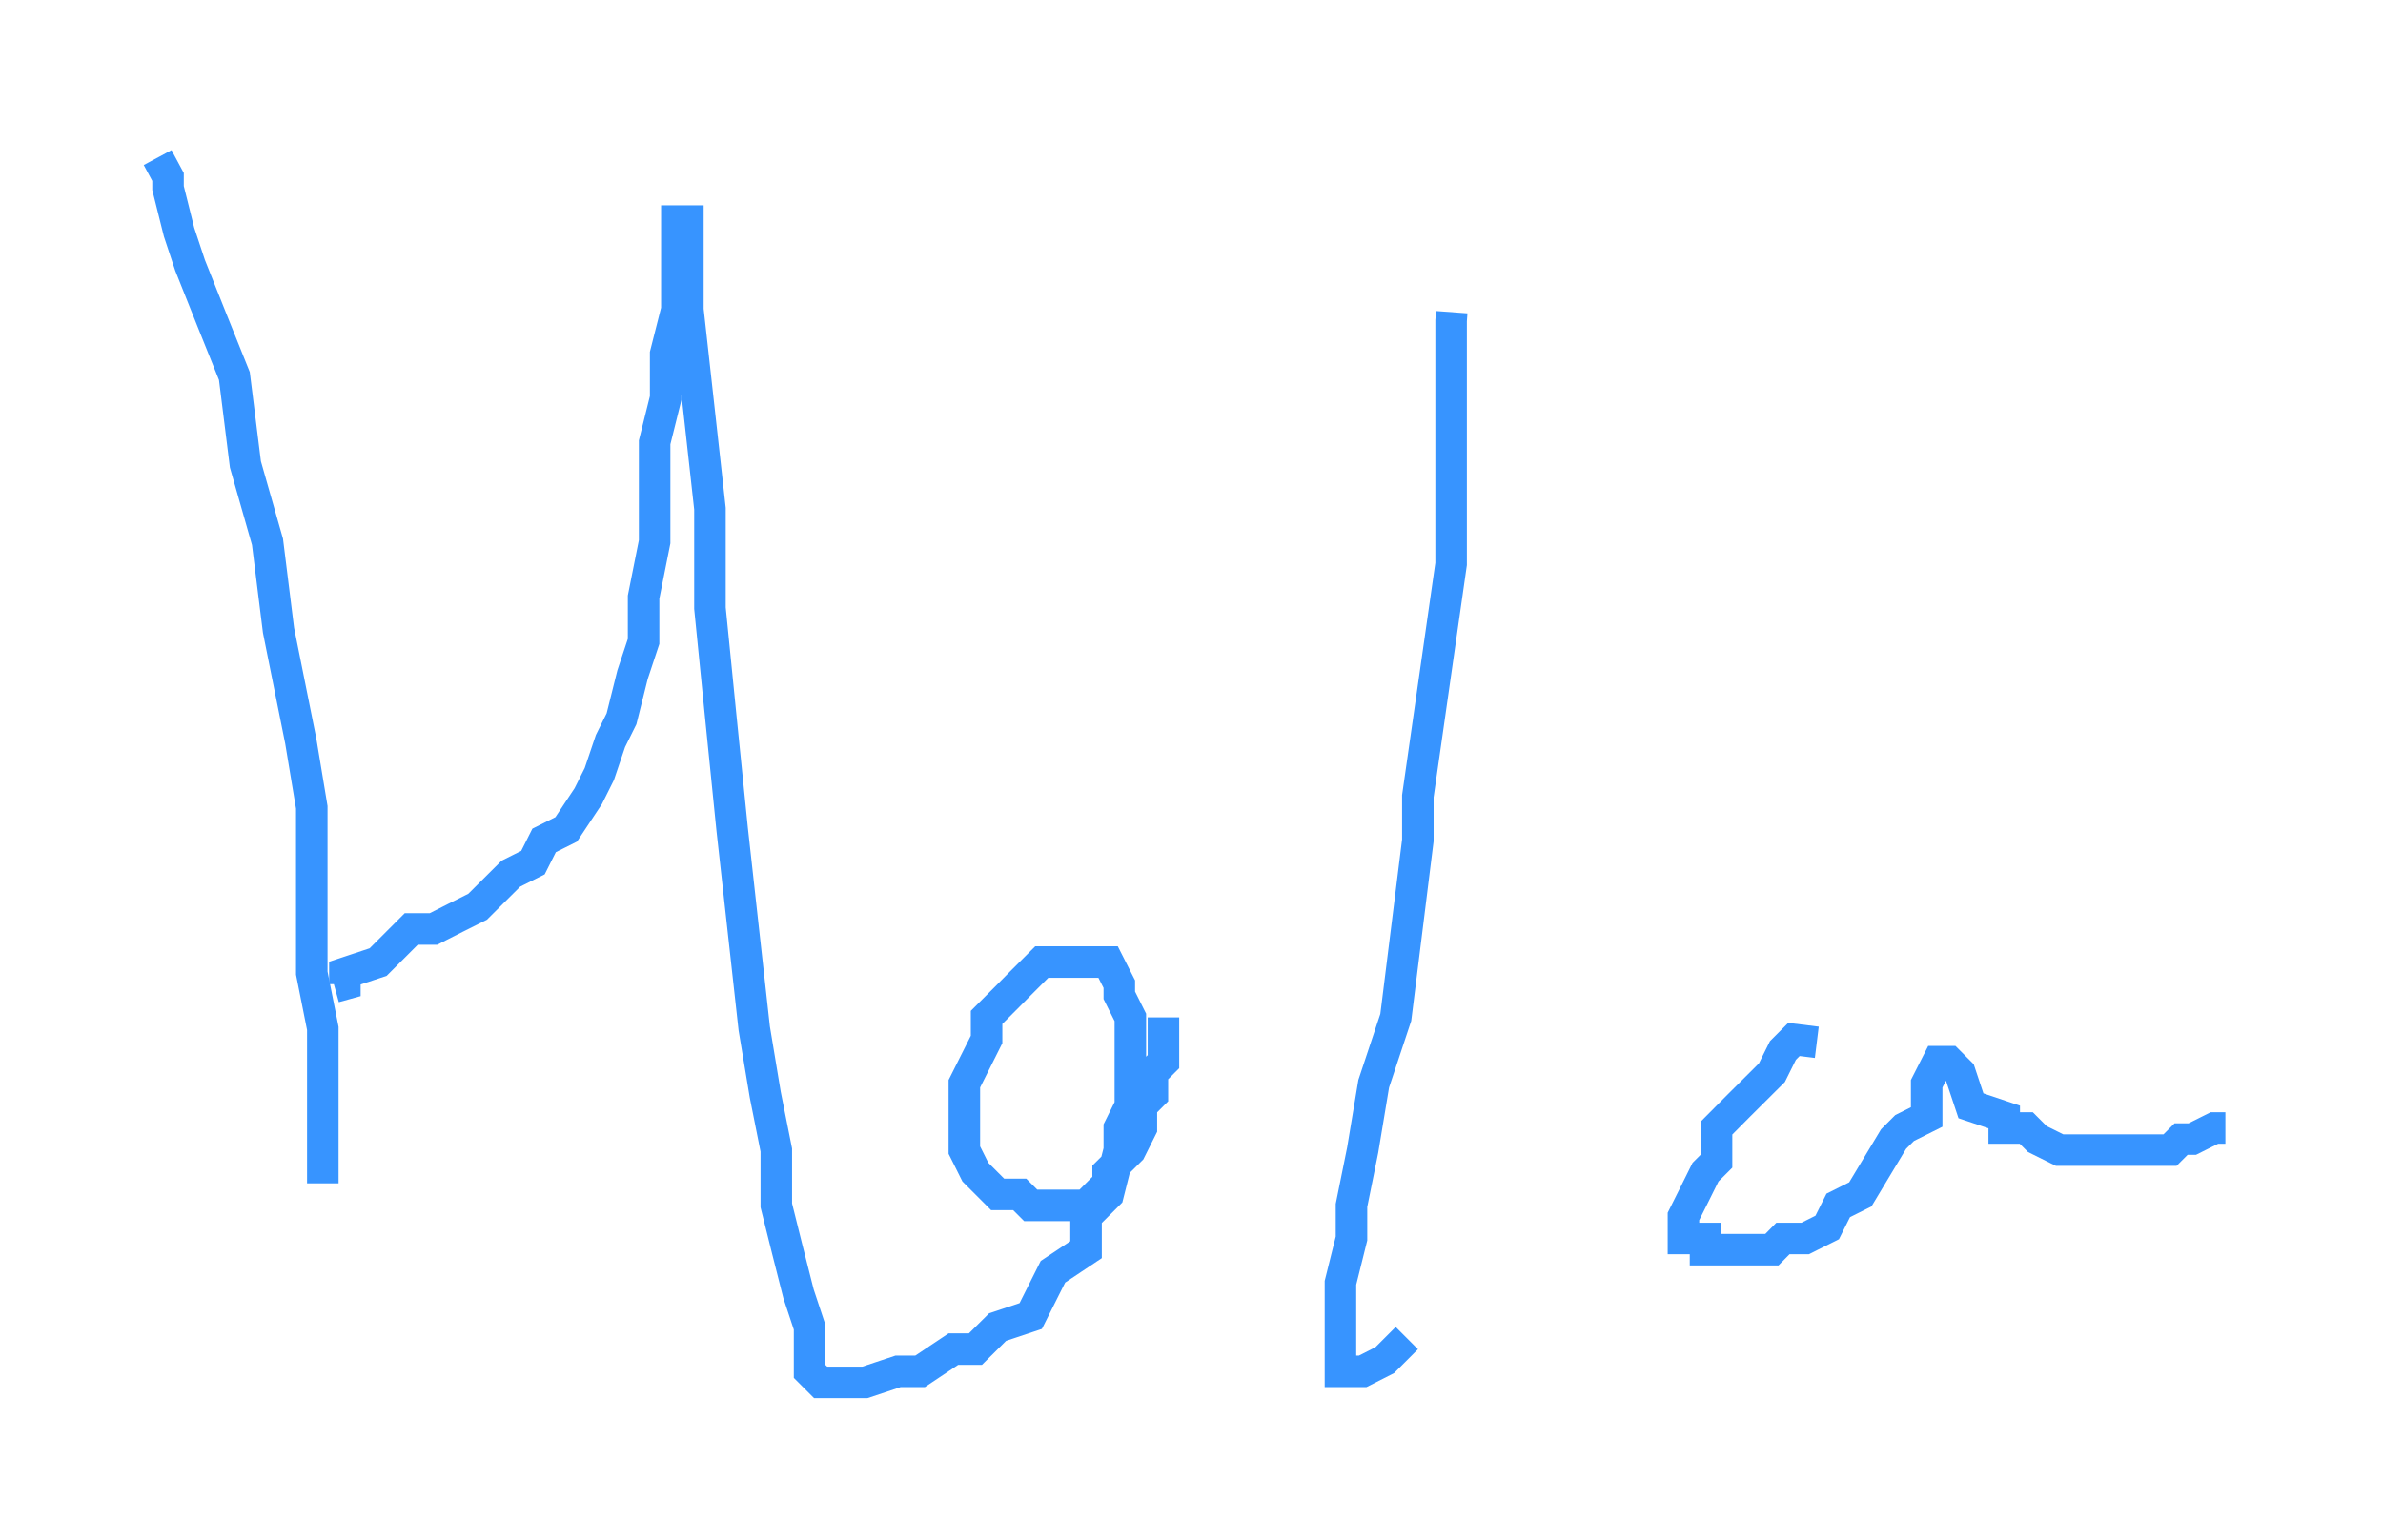 <svg id="svg" xmlns="http://www.w3.org/2000/svg" viewBox="87.59 75.89 151.18 97.72" height="97.72"><path d="M 97.59,85.89 L 98.25,87.12 L 98.25,87.82 L 98.95,90.62 L 99.65,92.73 L 101.05,96.24 L 102.46,99.75 L 103.16,105.36 L 104.56,110.27 L 105.26,115.89 L 106.67,122.91 L 107.37,127.12 L 107.37,132.73 L 107.37,137.64 L 108.07,141.15 L 108.07,144.66 L 108.07,146.77 L 108.07,148.87 L 108.07,150.27 L 108.07,150.98" fill="none" stroke="#3794ff" stroke-width="2"></path><path d="M 108.82,138.52 L 109.47,138.34 L 109.47,137.64 L 111.58,136.94 L 112.28,136.24 L 113.68,134.84 L 115.09,134.84 L 116.49,134.13 L 117.89,133.43 L 120,131.33 L 121.4,130.63 L 122.11,129.22 L 123.51,128.52 L 124.91,126.41 L 125.61,125.01 L 126.32,122.91 L 127.02,121.5 L 127.72,118.7 L 128.42,116.59 L 128.42,113.78 L 129.12,110.27 L 129.12,107.47 L 129.12,103.96 L 129.82,101.15 L 129.82,98.34 L 130.53,95.54 L 130.53,93.43 L 130.53,92.03 L 130.53,91.33 L 130.53,90.62 L 130.53,89.92 L 131.23,89.92 L 131.23,92.03 L 131.23,95.54 L 131.93,101.85 L 132.63,108.17 L 132.63,114.48 L 133.33,121.5 L 134.04,128.52 L 134.74,134.84 L 135.44,141.15 L 136.14,145.36 L 136.84,148.87 L 136.84,152.38 L 137.54,155.19 L 138.25,157.99 L 138.95,160.1 L 138.95,161.5 L 138.95,162.91 L 139.65,163.61 L 140.35,163.61 L 141.05,163.61 L 142.46,163.61 L 144.56,162.91 L 145.96,162.91 L 148.07,161.5 L 149.47,161.5 L 150.88,160.1 L 152.98,159.4 L 154.39,156.59 L 156.49,155.19 L 156.49,153.08 L 157.89,151.68 L 158.6,148.87 L 158.6,147.47 L 159.3,146.06 L 159.3,143.96 L 159.3,141.85 L 159.3,140.45 L 158.6,139.05 L 158.6,138.34 L 157.89,136.94 L 157.19,136.94 L 156.49,136.94 L 155.79,136.94 L 155.09,136.94 L 153.68,136.94 L 152.28,138.34 L 151.58,139.05 L 150.18,140.45 L 150.18,141.85 L 148.77,144.66 L 148.77,146.06 L 148.77,147.47 L 148.77,148.87 L 149.47,150.27 L 150.18,150.98 L 150.88,151.68 L 151.58,151.68 L 152.28,151.68 L 152.98,152.38 L 153.68,152.38 L 154.39,152.38 L 155.09,152.38 L 155.79,152.38 L 156.49,152.38 L 157.19,151.68 L 157.89,150.98 L 157.89,150.27 L 159.3,148.87 L 160,147.47 L 160,146.06 L 160.7,145.36 L 160.7,143.96 L 161.4,143.26 L 161.4,142.55 L 161.4,141.85 L 161.4,141.15 L 161.4,140.45" fill="none" stroke="#3794ff" stroke-width="2"></path><path d="M 179.69,95.7 L 179.65,96.24 L 179.65,98.34 L 179.65,101.15 L 179.65,106.77 L 179.65,111.68 L 177.54,126.41 L 177.54,129.22 L 176.84,134.84 L 176.14,140.45 L 174.74,144.66 L 174.04,148.87 L 173.33,152.38 L 173.33,154.48 L 172.63,157.29 L 172.63,157.99 L 172.63,160.1 L 172.63,161.5 L 172.63,162.2 L 172.63,162.91 L 173.33,162.91 L 174.04,162.91 L 175.44,162.2 L 176.84,160.8" fill="none" stroke="#3794ff" stroke-width="2"></path><path d="M 202.85,142.03 L 201.4,141.85 L 200.7,142.55 L 200,143.96 L 197.89,146.06 L 196.49,147.47 L 196.49,149.57 L 195.79,150.27 L 195.09,151.68 L 194.39,153.08 L 194.39,153.78 L 194.39,154.48 L 195.09,154.48 L 195.79,154.48 L 195.79,155.19 L 196.49,155.19 L 197.19,155.19 L 198.6,155.19 L 200,155.19 L 200.7,154.48 L 202.11,154.48 L 203.51,153.78 L 204.21,152.38 L 205.61,151.68 L 207.72,148.17 L 208.42,147.47 L 209.82,146.77 L 209.82,144.66 L 210.53,143.26 L 211.23,143.26 L 211.93,143.96 L 212.63,146.06 L 214.74,146.77 L 214.74,147.47 L 216.14,147.47 L 216.84,148.17 L 218.25,148.87 L 219.65,148.87 L 221.05,148.87 L 221.75,148.87 L 223.16,148.87 L 223.86,148.87 L 225.26,148.87 L 225.96,148.17 L 226.67,148.17 L 228.07,147.47 L 228.77,147.47" fill="none" stroke="#3794ff" stroke-width="2"></path></svg>